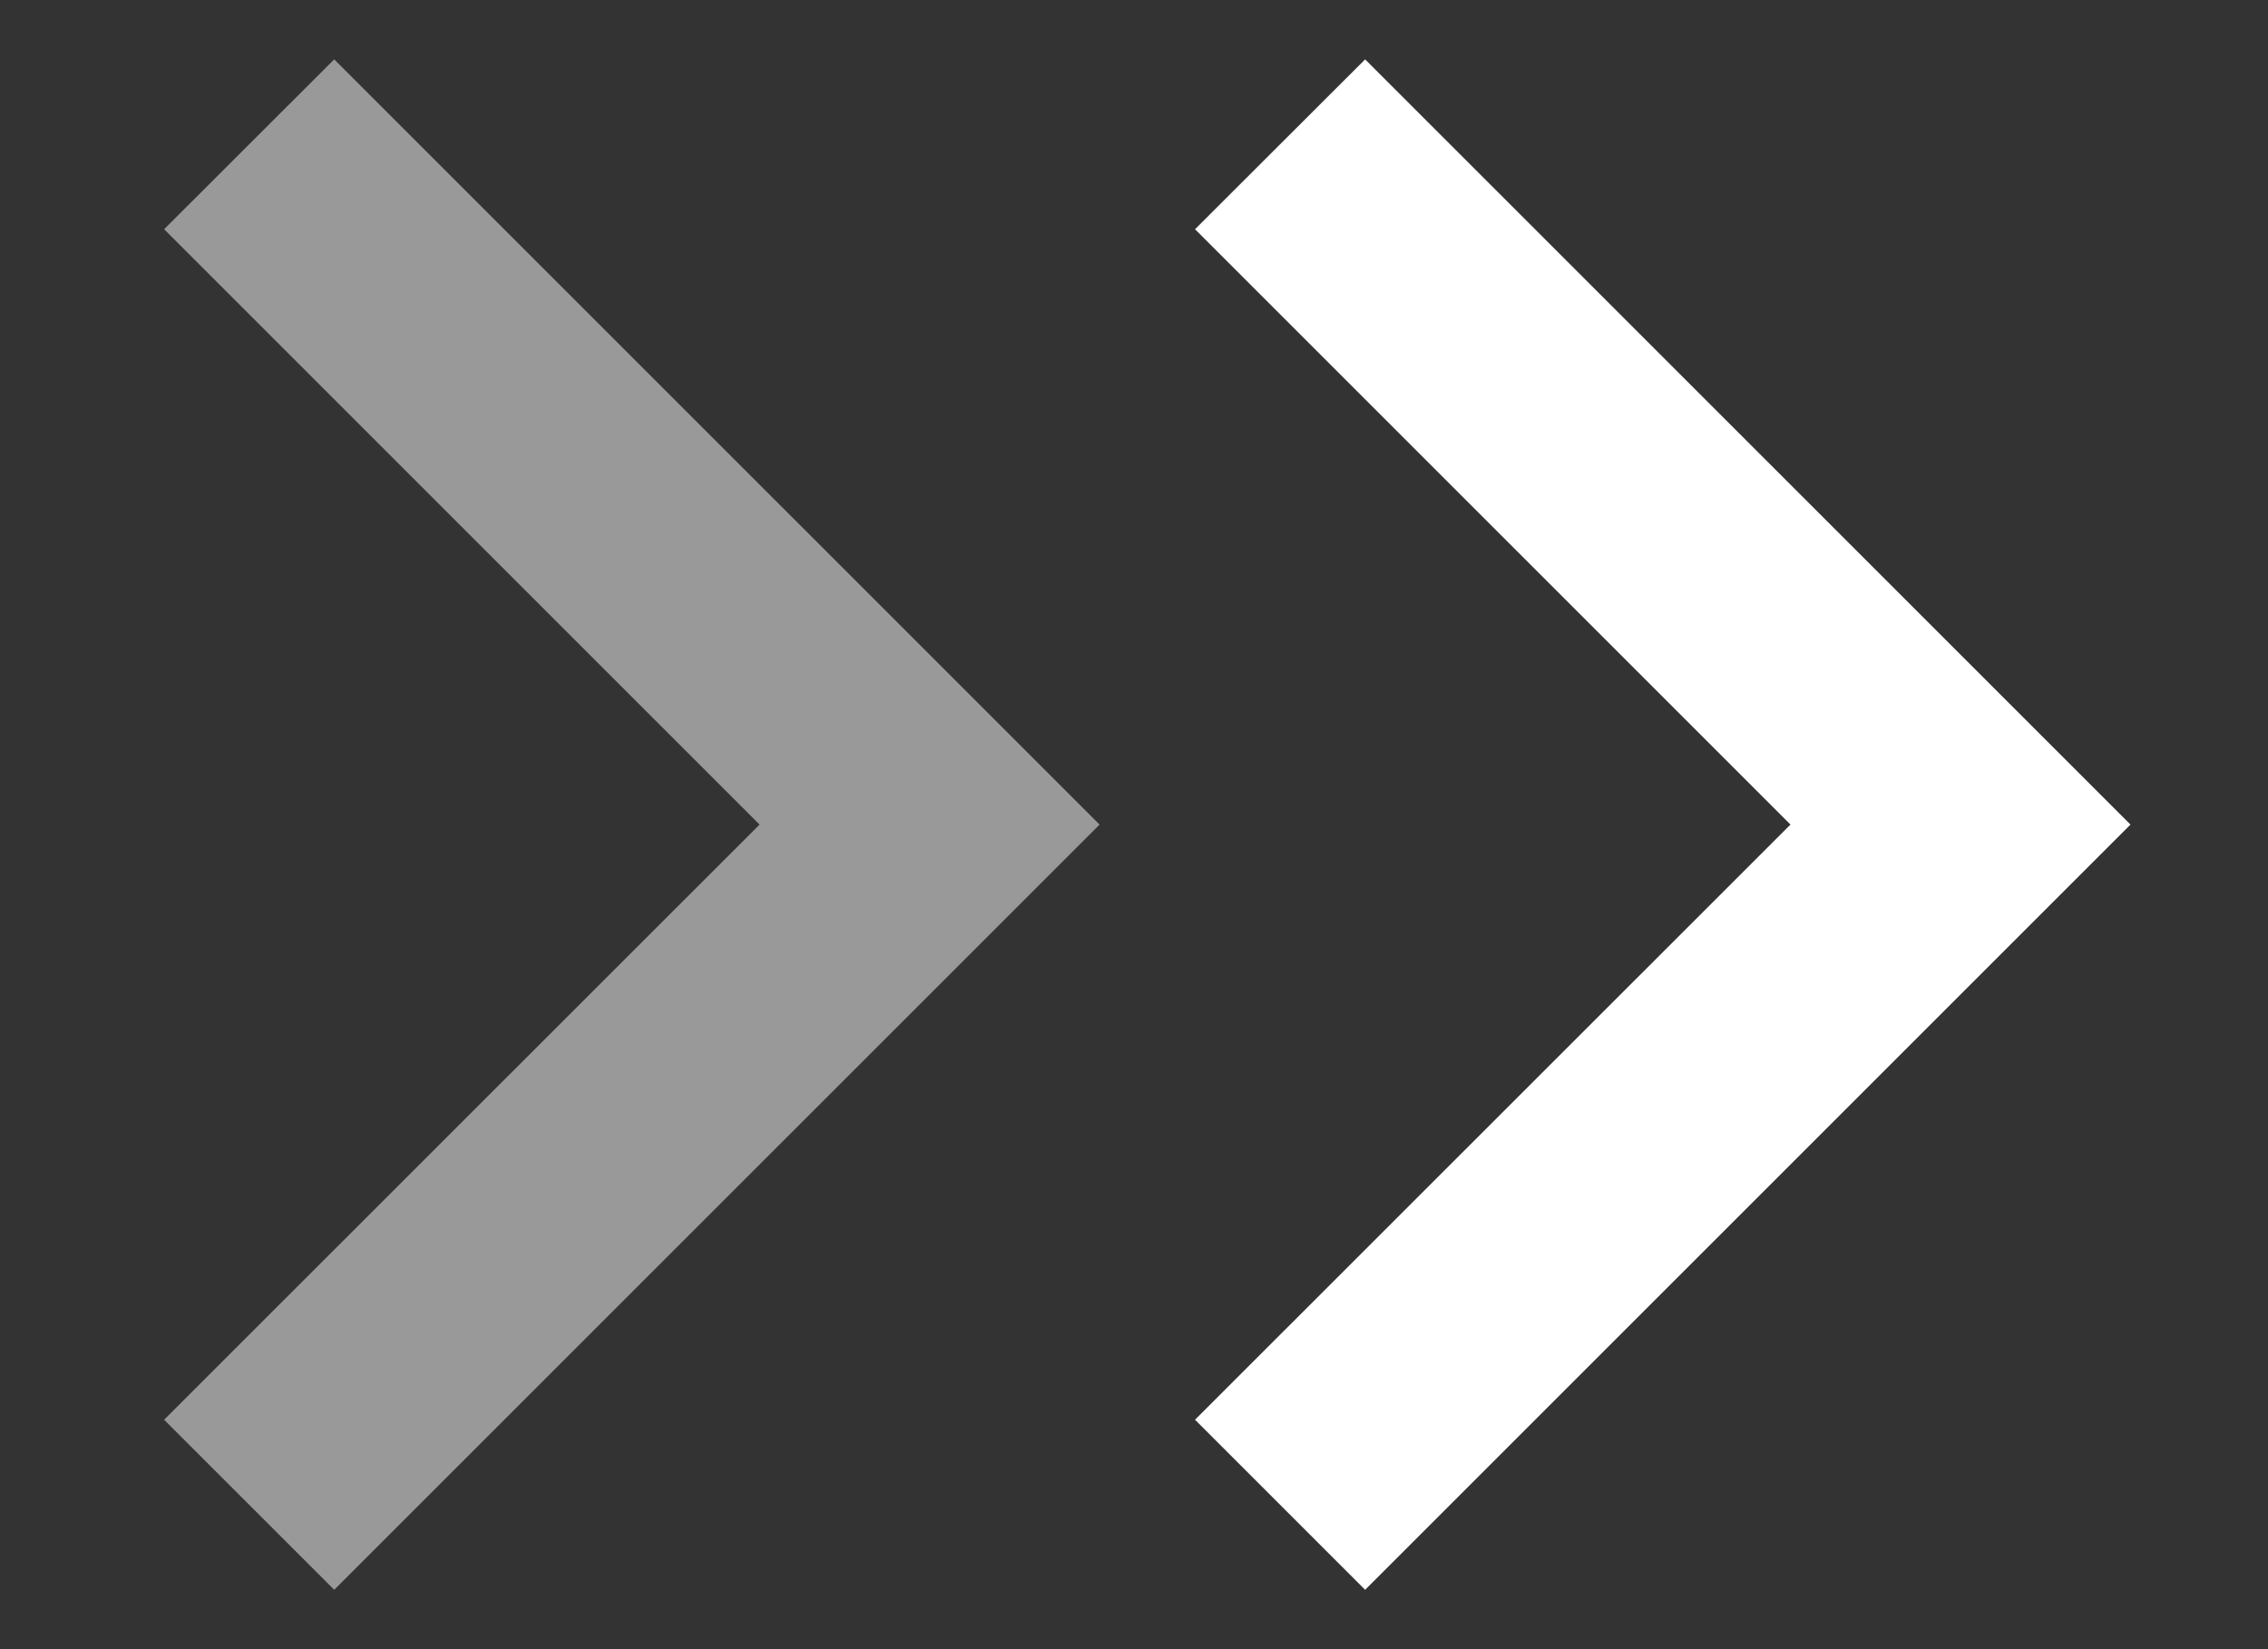 <svg width="11" height="8" viewBox="0 0 11 8" fill="none" xmlns="http://www.w3.org/2000/svg">
<rect x="0" y="0" width="11" height="8" fill="#333333" stroke="none"/>
<path class="1arrow" d="M3.684 4L0.796 1.112L1.621 0.288L5.333 4L1.621 7.712L0.796 6.887L3.684 4Z" fill="white" fill-opacity="0.5"/>
<path d="M8.684 4L5.796 1.112L6.621 0.288L10.333 4L6.621 7.712L5.796 6.887L8.684 4Z" fill="white"/>
</svg>
